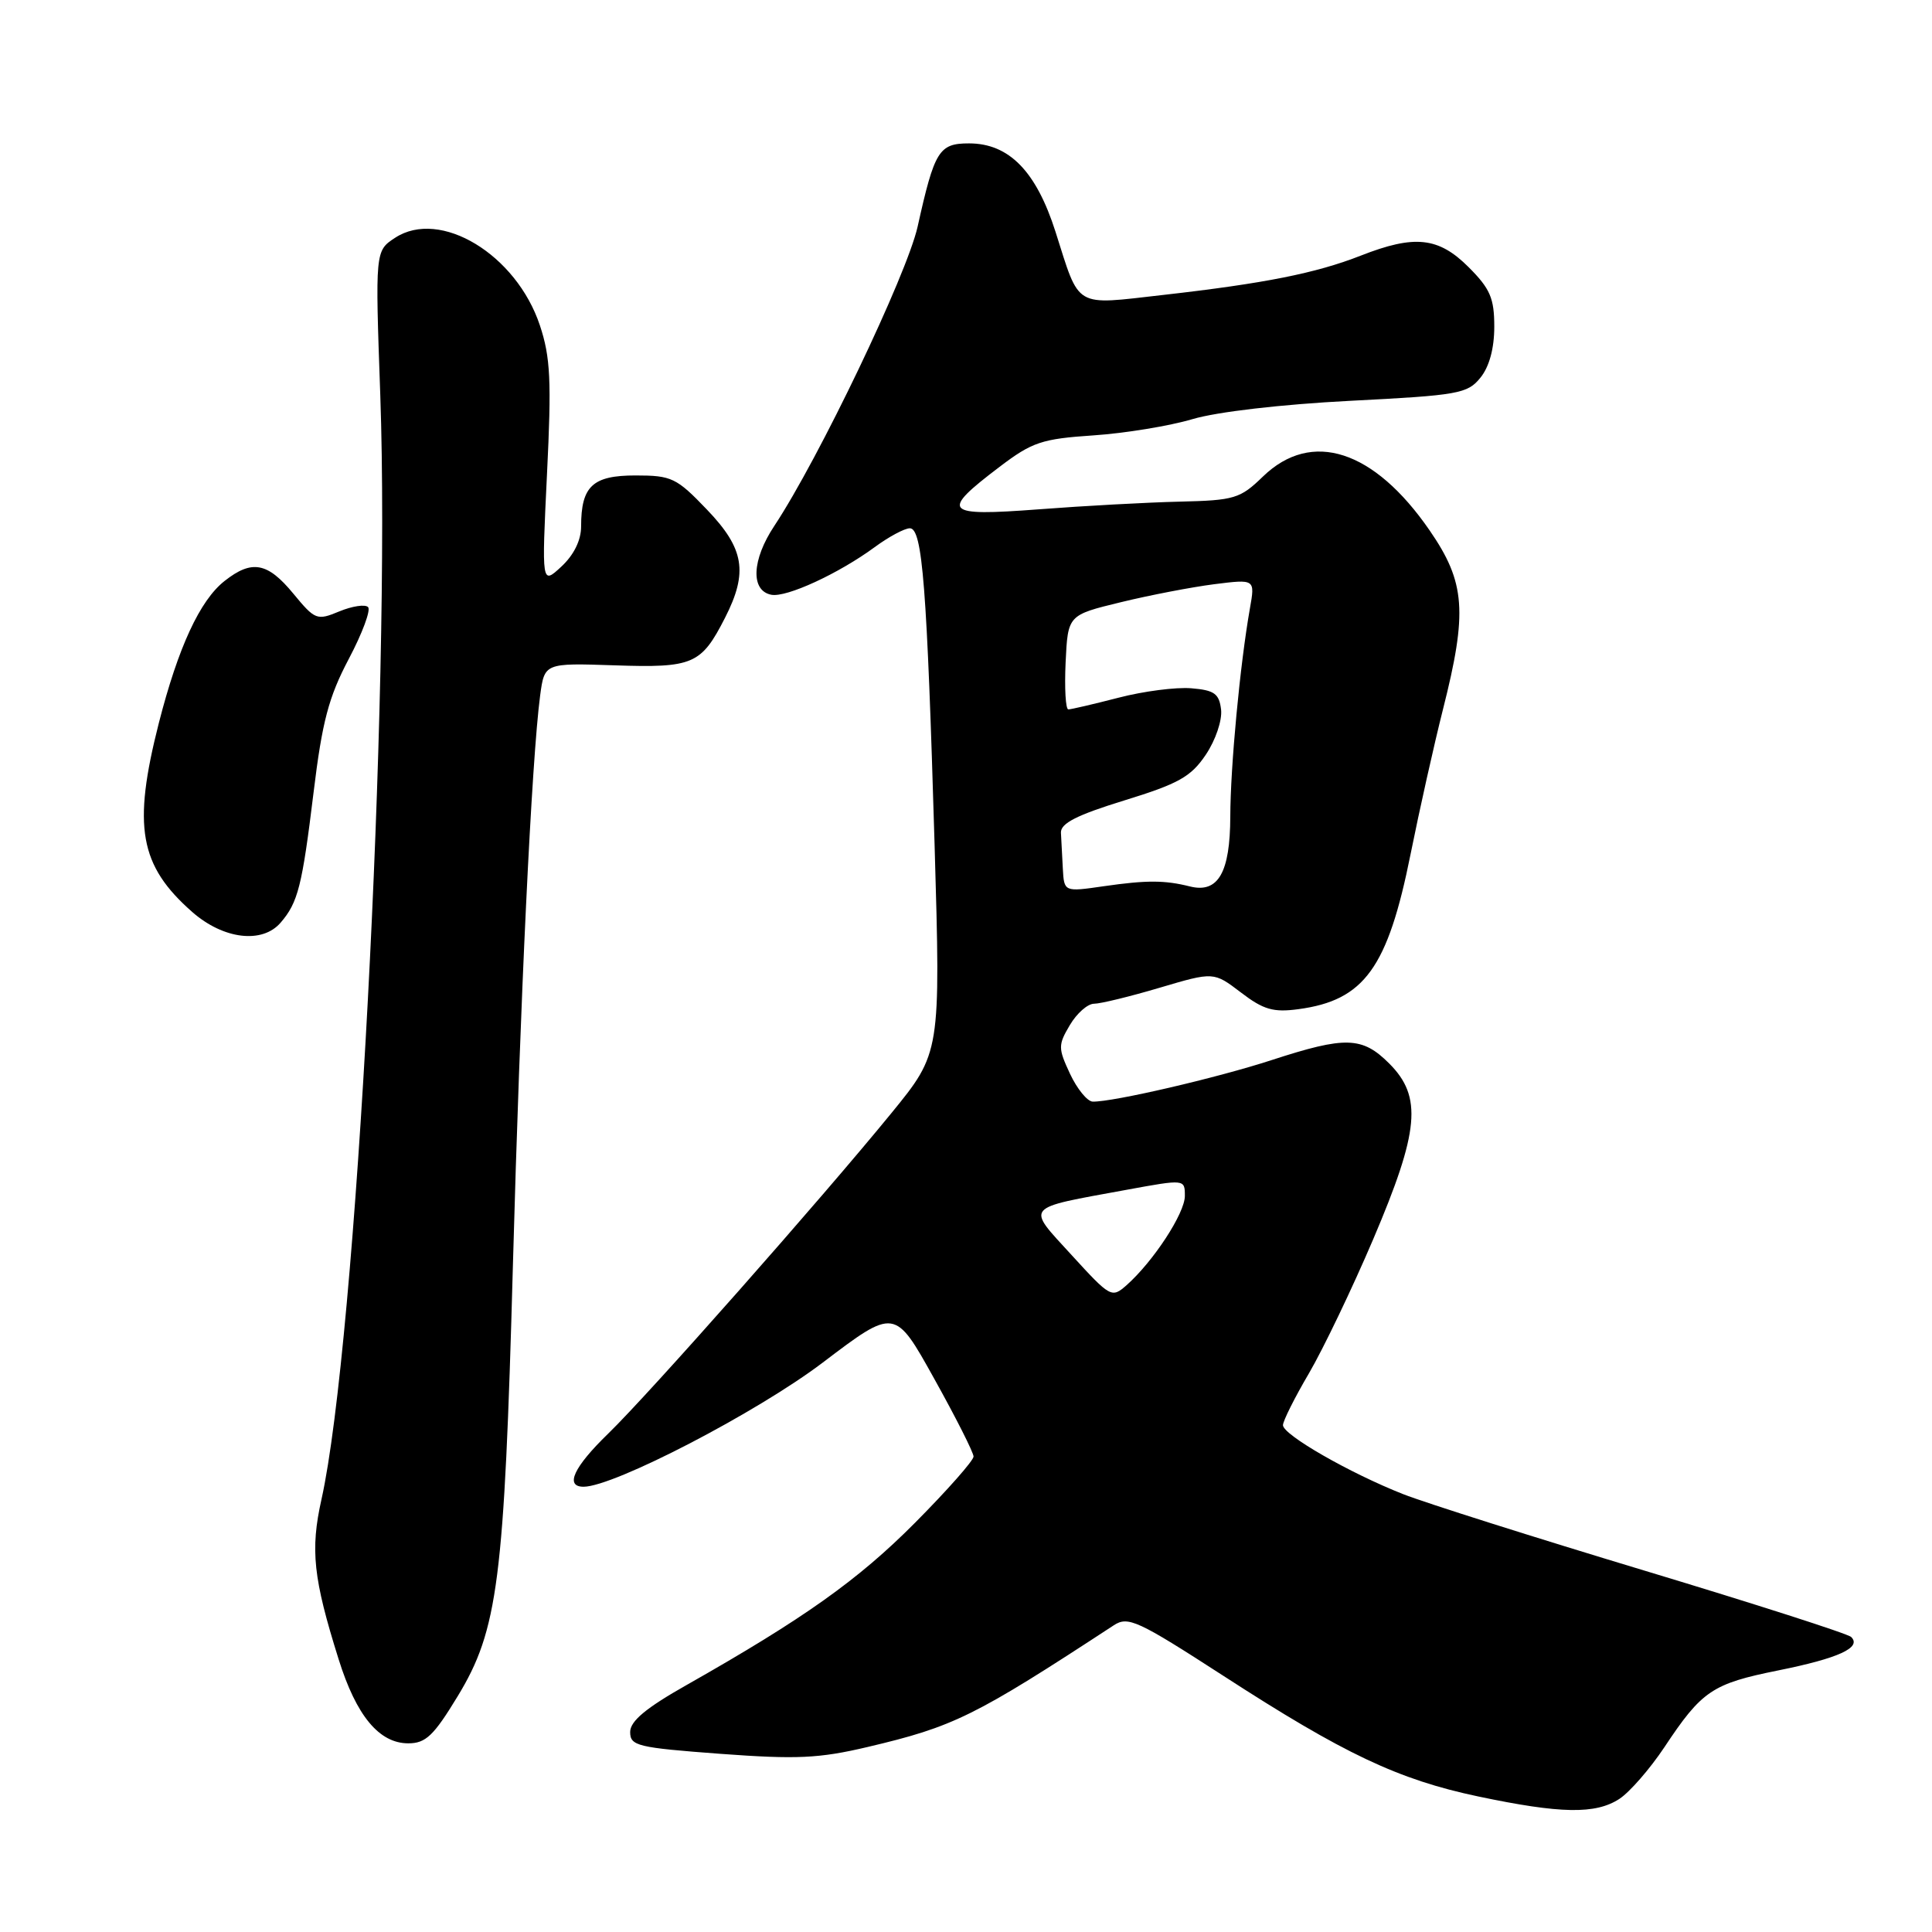<?xml version="1.0" encoding="UTF-8" standalone="no"?>
<!DOCTYPE svg PUBLIC "-//W3C//DTD SVG 1.1//EN" "http://www.w3.org/Graphics/SVG/1.1/DTD/svg11.dtd" >
<svg xmlns="http://www.w3.org/2000/svg" xmlns:xlink="http://www.w3.org/1999/xlink" version="1.1" viewBox="0 0 256 256">
 <g >
 <path fill="currentColor"
d=" M 214.58 238.36 C 215.95 237.46 218.63 234.38 220.53 231.53 C 225.51 224.02 226.88 223.10 235.62 221.34 C 243.62 219.73 246.72 218.31 245.29 216.91 C 244.86 216.48 232.54 212.53 217.92 208.12 C 203.30 203.71 188.90 199.15 185.92 197.98 C 178.84 195.19 170.00 190.12 170.00 188.84 C 170.00 188.29 171.55 185.19 173.45 181.96 C 175.34 178.72 179.17 170.74 181.95 164.22 C 188.07 149.85 188.49 145.33 184.08 140.92 C 180.50 137.34 178.28 137.28 168.52 140.46 C 161.25 142.83 147.46 146.03 144.79 145.97 C 144.08 145.95 142.73 144.30 141.79 142.30 C 140.20 138.89 140.19 138.48 141.76 135.83 C 142.68 134.27 144.12 133.00 144.97 133.00 C 145.81 133.00 149.72 132.05 153.66 130.88 C 160.82 128.76 160.82 128.76 164.43 131.51 C 167.41 133.79 168.72 134.17 172.05 133.72 C 180.78 132.55 183.89 128.24 186.91 113.17 C 188.09 107.30 190.02 98.67 191.20 94.00 C 194.47 81.09 194.18 77.17 189.44 70.29 C 182.07 59.59 173.79 56.91 167.35 63.14 C 164.33 66.07 163.59 66.30 156.31 66.47 C 152.01 66.57 143.60 67.03 137.61 67.49 C 125.02 68.44 124.51 67.88 132.46 61.85 C 136.78 58.57 138.05 58.15 144.89 57.69 C 149.07 57.41 154.97 56.44 158.00 55.54 C 161.26 54.57 169.79 53.58 178.91 53.11 C 193.24 52.38 194.45 52.17 196.16 50.05 C 197.34 48.60 198.00 46.16 198.00 43.29 C 198.00 39.52 197.46 38.26 194.60 35.40 C 190.61 31.41 187.44 31.07 180.29 33.88 C 174.37 36.20 167.54 37.56 154.14 39.08 C 142.20 40.43 143.13 40.98 139.86 30.71 C 137.30 22.69 133.70 19.00 128.40 19.00 C 124.42 19.00 123.83 19.95 121.59 30.03 C 120.16 36.41 108.48 60.81 102.61 69.67 C 99.61 74.18 99.43 78.28 102.21 78.81 C 104.22 79.19 111.10 76.02 115.90 72.50 C 117.77 71.12 119.87 70.00 120.56 70.00 C 122.23 70.00 122.83 77.72 123.84 112.00 C 124.64 139.50 124.64 139.50 118.11 147.50 C 108.76 158.95 86.00 184.71 80.59 189.96 C 76.01 194.40 74.81 197.00 77.33 197.00 C 81.34 197.00 100.33 187.14 109.03 180.54 C 118.57 173.30 118.57 173.30 123.78 182.67 C 126.65 187.82 129.00 192.47 129.00 193.00 C 129.00 193.53 125.51 197.48 121.25 201.77 C 113.72 209.35 106.51 214.47 91.00 223.26 C 85.58 226.32 83.50 228.06 83.50 229.50 C 83.50 231.34 84.46 231.57 95.44 232.39 C 105.56 233.14 108.54 233.00 114.94 231.49 C 126.40 228.79 129.10 227.46 147.58 215.36 C 149.47 214.12 150.73 214.70 162.08 222.04 C 178.09 232.41 185.26 235.80 195.87 238.04 C 206.80 240.34 211.42 240.42 214.58 238.36 Z  M 60.64 224.77 C 65.99 215.97 66.82 209.44 67.96 167.76 C 68.92 132.57 70.45 100.66 71.57 92.17 C 72.15 87.85 72.15 87.85 81.44 88.16 C 91.85 88.51 92.91 88.05 96.07 81.86 C 99.15 75.82 98.63 72.69 93.67 67.52 C 89.64 63.31 88.99 63.00 84.21 63.00 C 78.52 63.00 77.00 64.42 77.00 69.76 C 77.00 71.59 76.04 73.54 74.38 75.08 C 71.77 77.50 71.77 77.50 72.48 62.81 C 73.09 50.45 72.94 47.33 71.54 43.12 C 68.41 33.71 58.32 27.60 52.35 31.51 C 49.71 33.24 49.71 33.24 50.39 52.37 C 51.78 91.83 47.19 178.04 42.60 198.66 C 41.10 205.37 41.50 209.13 44.87 219.86 C 47.21 227.35 50.24 231.00 54.10 231.00 C 56.41 231.00 57.47 229.99 60.64 224.77 Z  M 37.19 122.25 C 39.49 119.58 40.03 117.44 41.55 105.00 C 42.69 95.60 43.55 92.37 46.21 87.32 C 48.01 83.92 49.16 80.82 48.77 80.44 C 48.38 80.05 46.67 80.31 44.97 81.01 C 41.99 82.25 41.75 82.15 38.86 78.65 C 35.45 74.51 33.37 74.13 29.76 76.98 C 26.49 79.54 23.61 85.78 21.05 95.79 C 17.55 109.53 18.46 114.68 25.48 120.85 C 29.61 124.47 34.76 125.09 37.19 122.25 Z  M 142.01 166.32 C 135.94 159.68 135.52 160.18 149.25 157.66 C 157.00 156.24 157.00 156.24 157.00 158.47 C 157.00 160.76 152.84 167.13 149.28 170.29 C 147.31 172.03 147.14 171.93 142.01 166.32 Z  M 140.83 115.09 C 140.74 113.39 140.63 111.25 140.58 110.34 C 140.52 109.10 142.68 108.00 148.98 106.06 C 156.16 103.85 157.81 102.93 159.77 100.01 C 161.07 98.08 161.96 95.45 161.80 94.03 C 161.55 91.91 160.91 91.45 157.85 91.20 C 155.85 91.03 151.51 91.59 148.21 92.45 C 144.91 93.30 141.92 94.00 141.56 94.00 C 141.20 94.00 141.04 91.19 141.20 87.75 C 141.50 81.50 141.50 81.50 148.50 79.80 C 152.35 78.86 157.93 77.79 160.90 77.41 C 166.31 76.73 166.31 76.73 165.62 80.62 C 164.31 88.04 163.04 101.54 163.02 108.18 C 163.00 115.64 161.41 118.39 157.68 117.46 C 154.33 116.62 151.95 116.61 146.25 117.43 C 141.00 118.19 141.00 118.19 140.83 115.09 Z "/>
</g>
</svg>